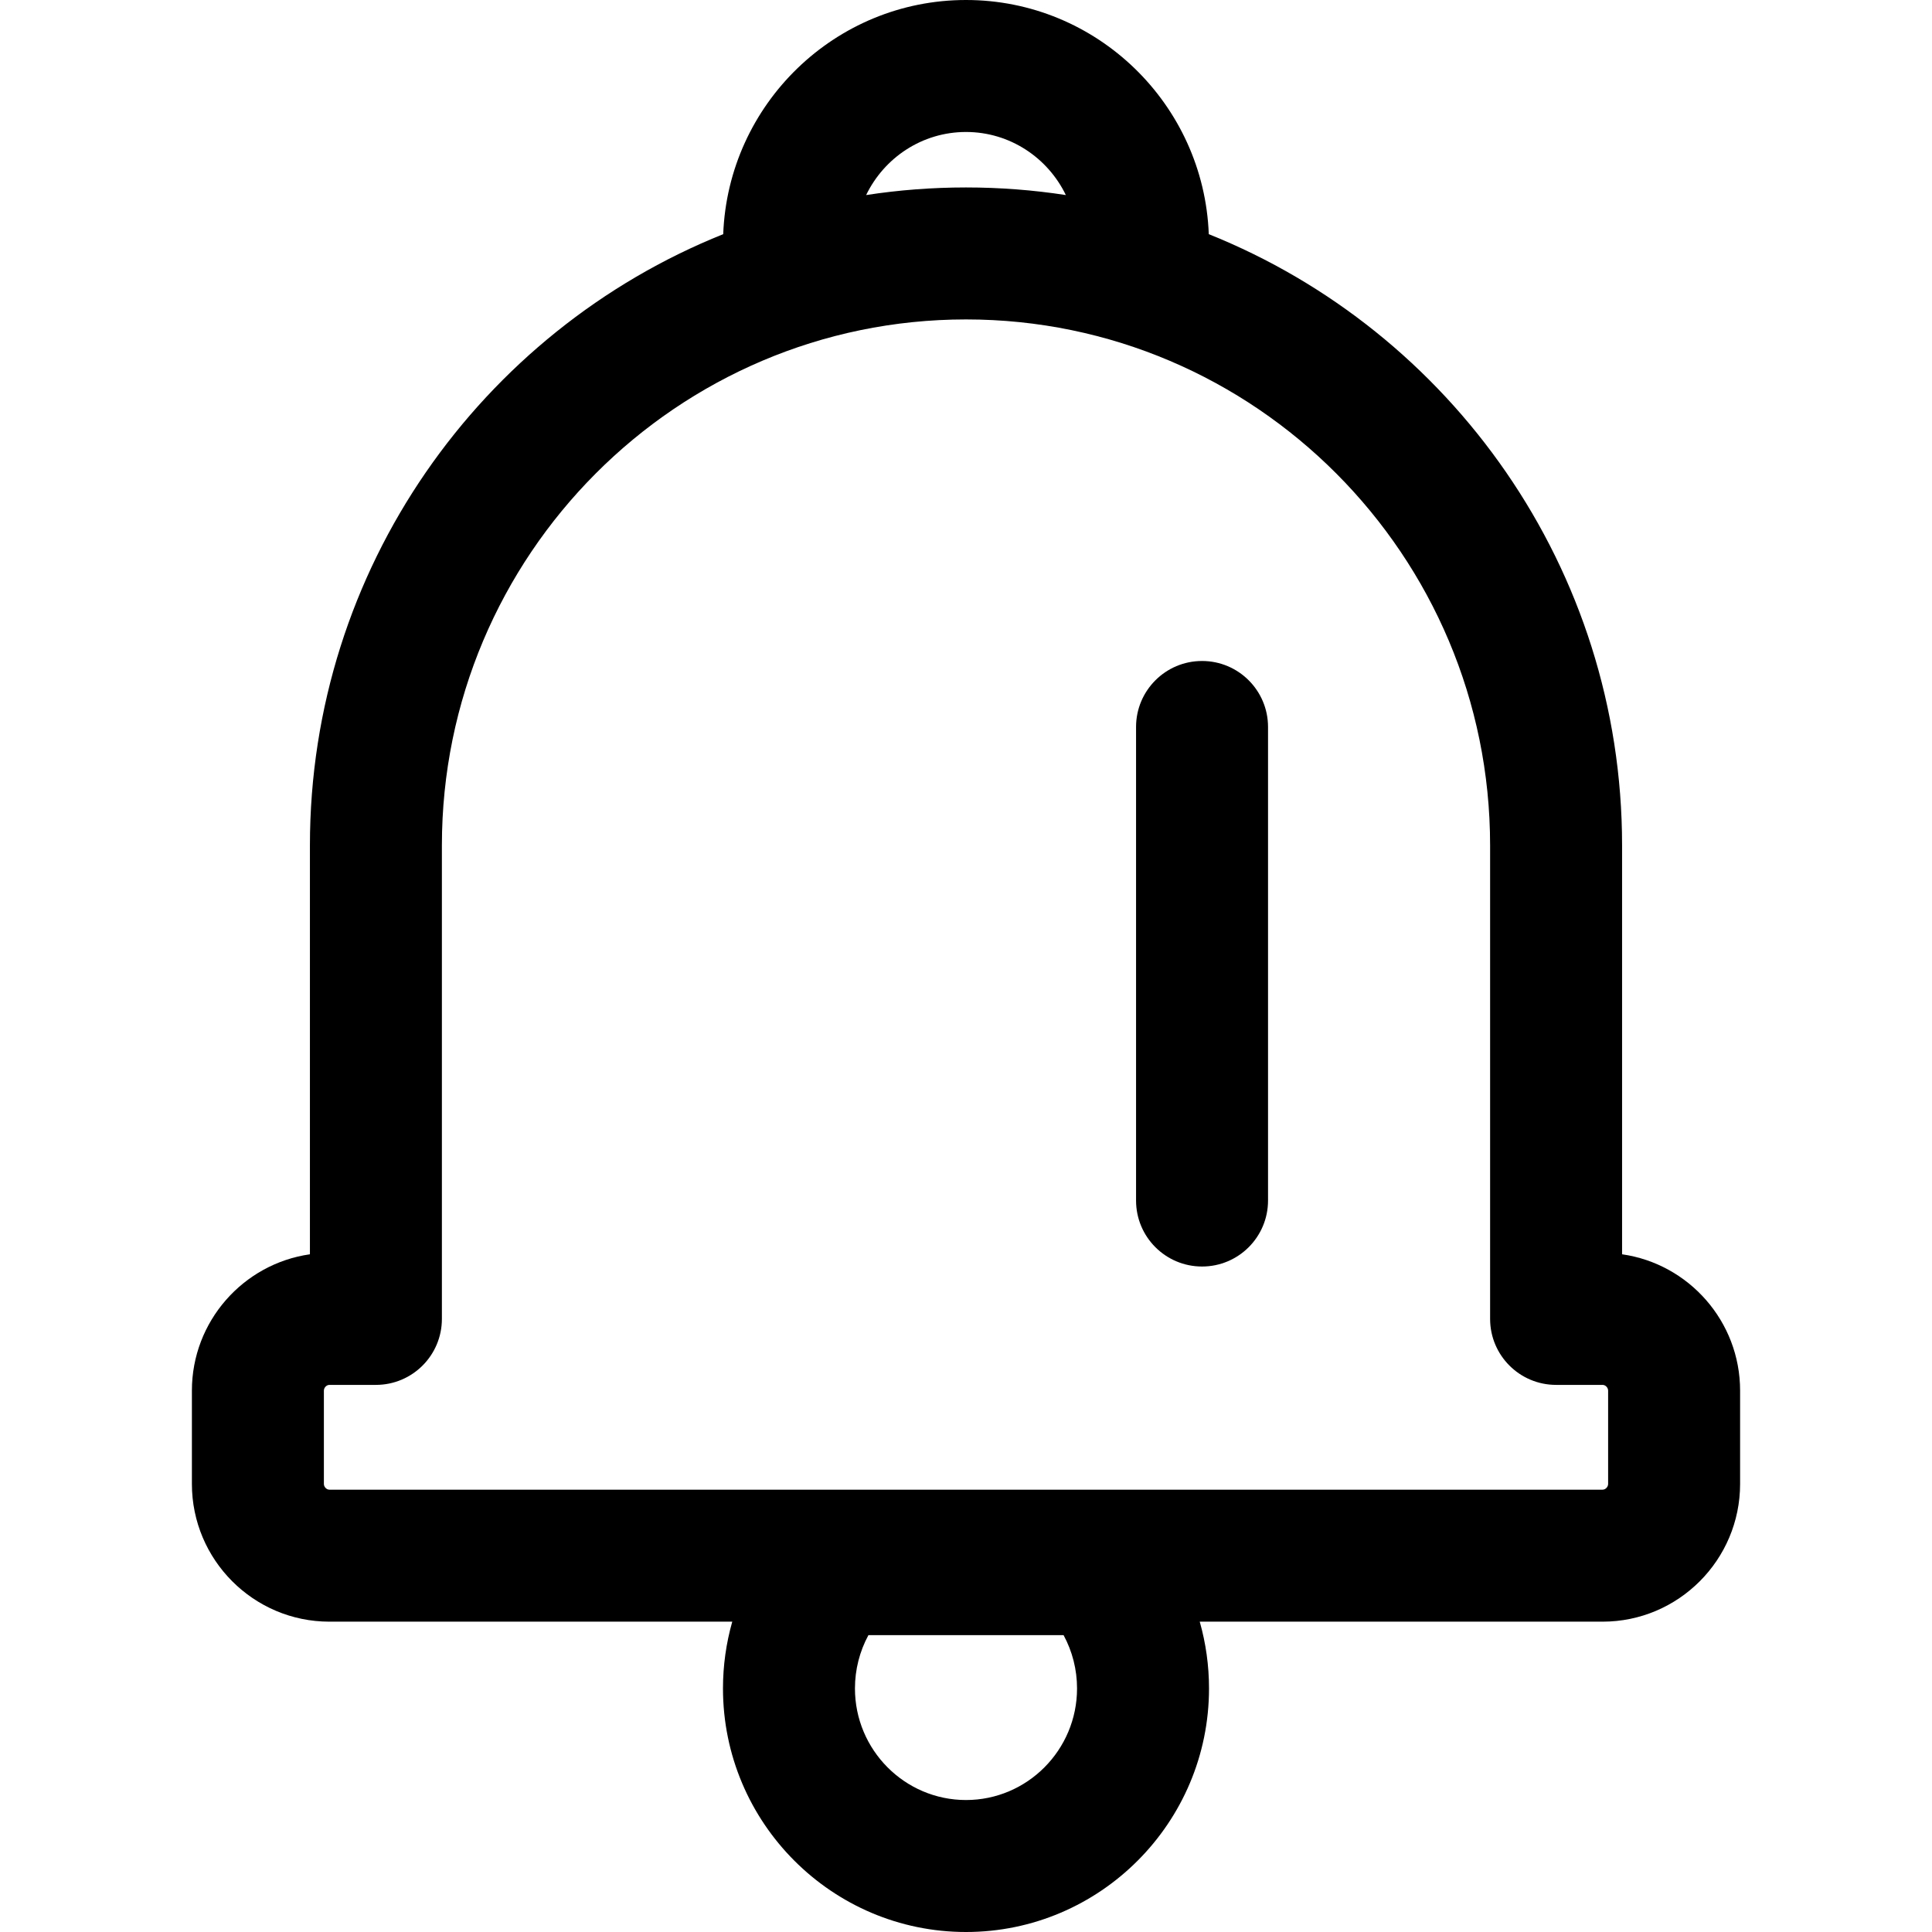<?xml version="1.0" encoding="iso-8859-1"?>
<!-- Generator: Adobe Illustrator 18.0.0, SVG Export Plug-In . SVG Version: 6.00 Build 0)  -->
<!DOCTYPE svg PUBLIC "-//W3C//DTD SVG 1.1//EN" "http://www.w3.org/Graphics/SVG/1.1/DTD/svg11.dtd">
<svg version="1.1" id="Capa_1" xmlns="http://www.w3.org/2000/svg" x="0px" y="0px"
     viewBox="0 0 297 297" style="enable-background:new 0 0 297 297;" xml:space="preserve">
<g>
	<path d="M249.357,192.818v-62.863c0-42.553-26.344-79.049-63.535-93.957C185.061,16.021,168.616,0,148.5,0
		s-36.563,16.021-37.323,35.998c-37.191,14.908-63.534,51.404-63.534,93.957v62.863C37.399,194.28,29.5,203.123,29.5,213.778v14.34
		c0,11.676,9.483,21.175,21.14,21.175h61.928c-0.939,3.308-1.427,6.759-1.427,10.264c0,20.646,16.76,37.443,37.359,37.443
		s37.358-16.797,37.358-37.443c0-3.506-0.487-6.956-1.426-10.264h61.928c11.656,0,21.14-9.499,21.14-21.175v-14.34
		C267.5,203.123,259.601,194.28,249.357,192.818z M148.5,276.712c-9.413,0-17.071-7.695-17.071-17.155
		c0-2.891,0.721-5.699,2.07-8.191h30.002c1.35,2.492,2.069,5.301,2.069,8.191C165.57,269.017,157.912,276.712,148.5,276.712z
		 M148.5,20.289c6.75,0,12.58,3.969,15.349,9.696c-5.005-0.77-10.132-1.169-15.349-1.169c-5.218,0-10.344,0.399-15.351,1.169
		C135.918,24.258,141.749,20.289,148.5,20.289z M247.211,228.118c0,0.464-0.405,0.886-0.851,0.886H50.64
		c-0.445,0-0.85-0.422-0.85-0.886v-14.34c0-0.463,0.405-0.884,0.85-0.884h7.146c5.603,0,10.145-4.542,10.145-10.145v-72.795
		c0-44.581,36.144-80.85,80.569-80.85s80.569,36.269,80.569,80.85v72.795c0,5.602,4.542,10.145,10.145,10.145h7.146
		c0.445,0,0.851,0.421,0.851,0.884V228.118z"/>
    <path d="M184.787,101.611c-5.602,0-10.145,4.542-10.145,10.145v72.797c0,5.603,4.542,10.145,10.145,10.145
		c5.602,0,10.144-4.542,10.144-10.145v-72.797C194.931,106.153,190.389,101.611,184.787,101.611z"/>
</g>
</svg>

